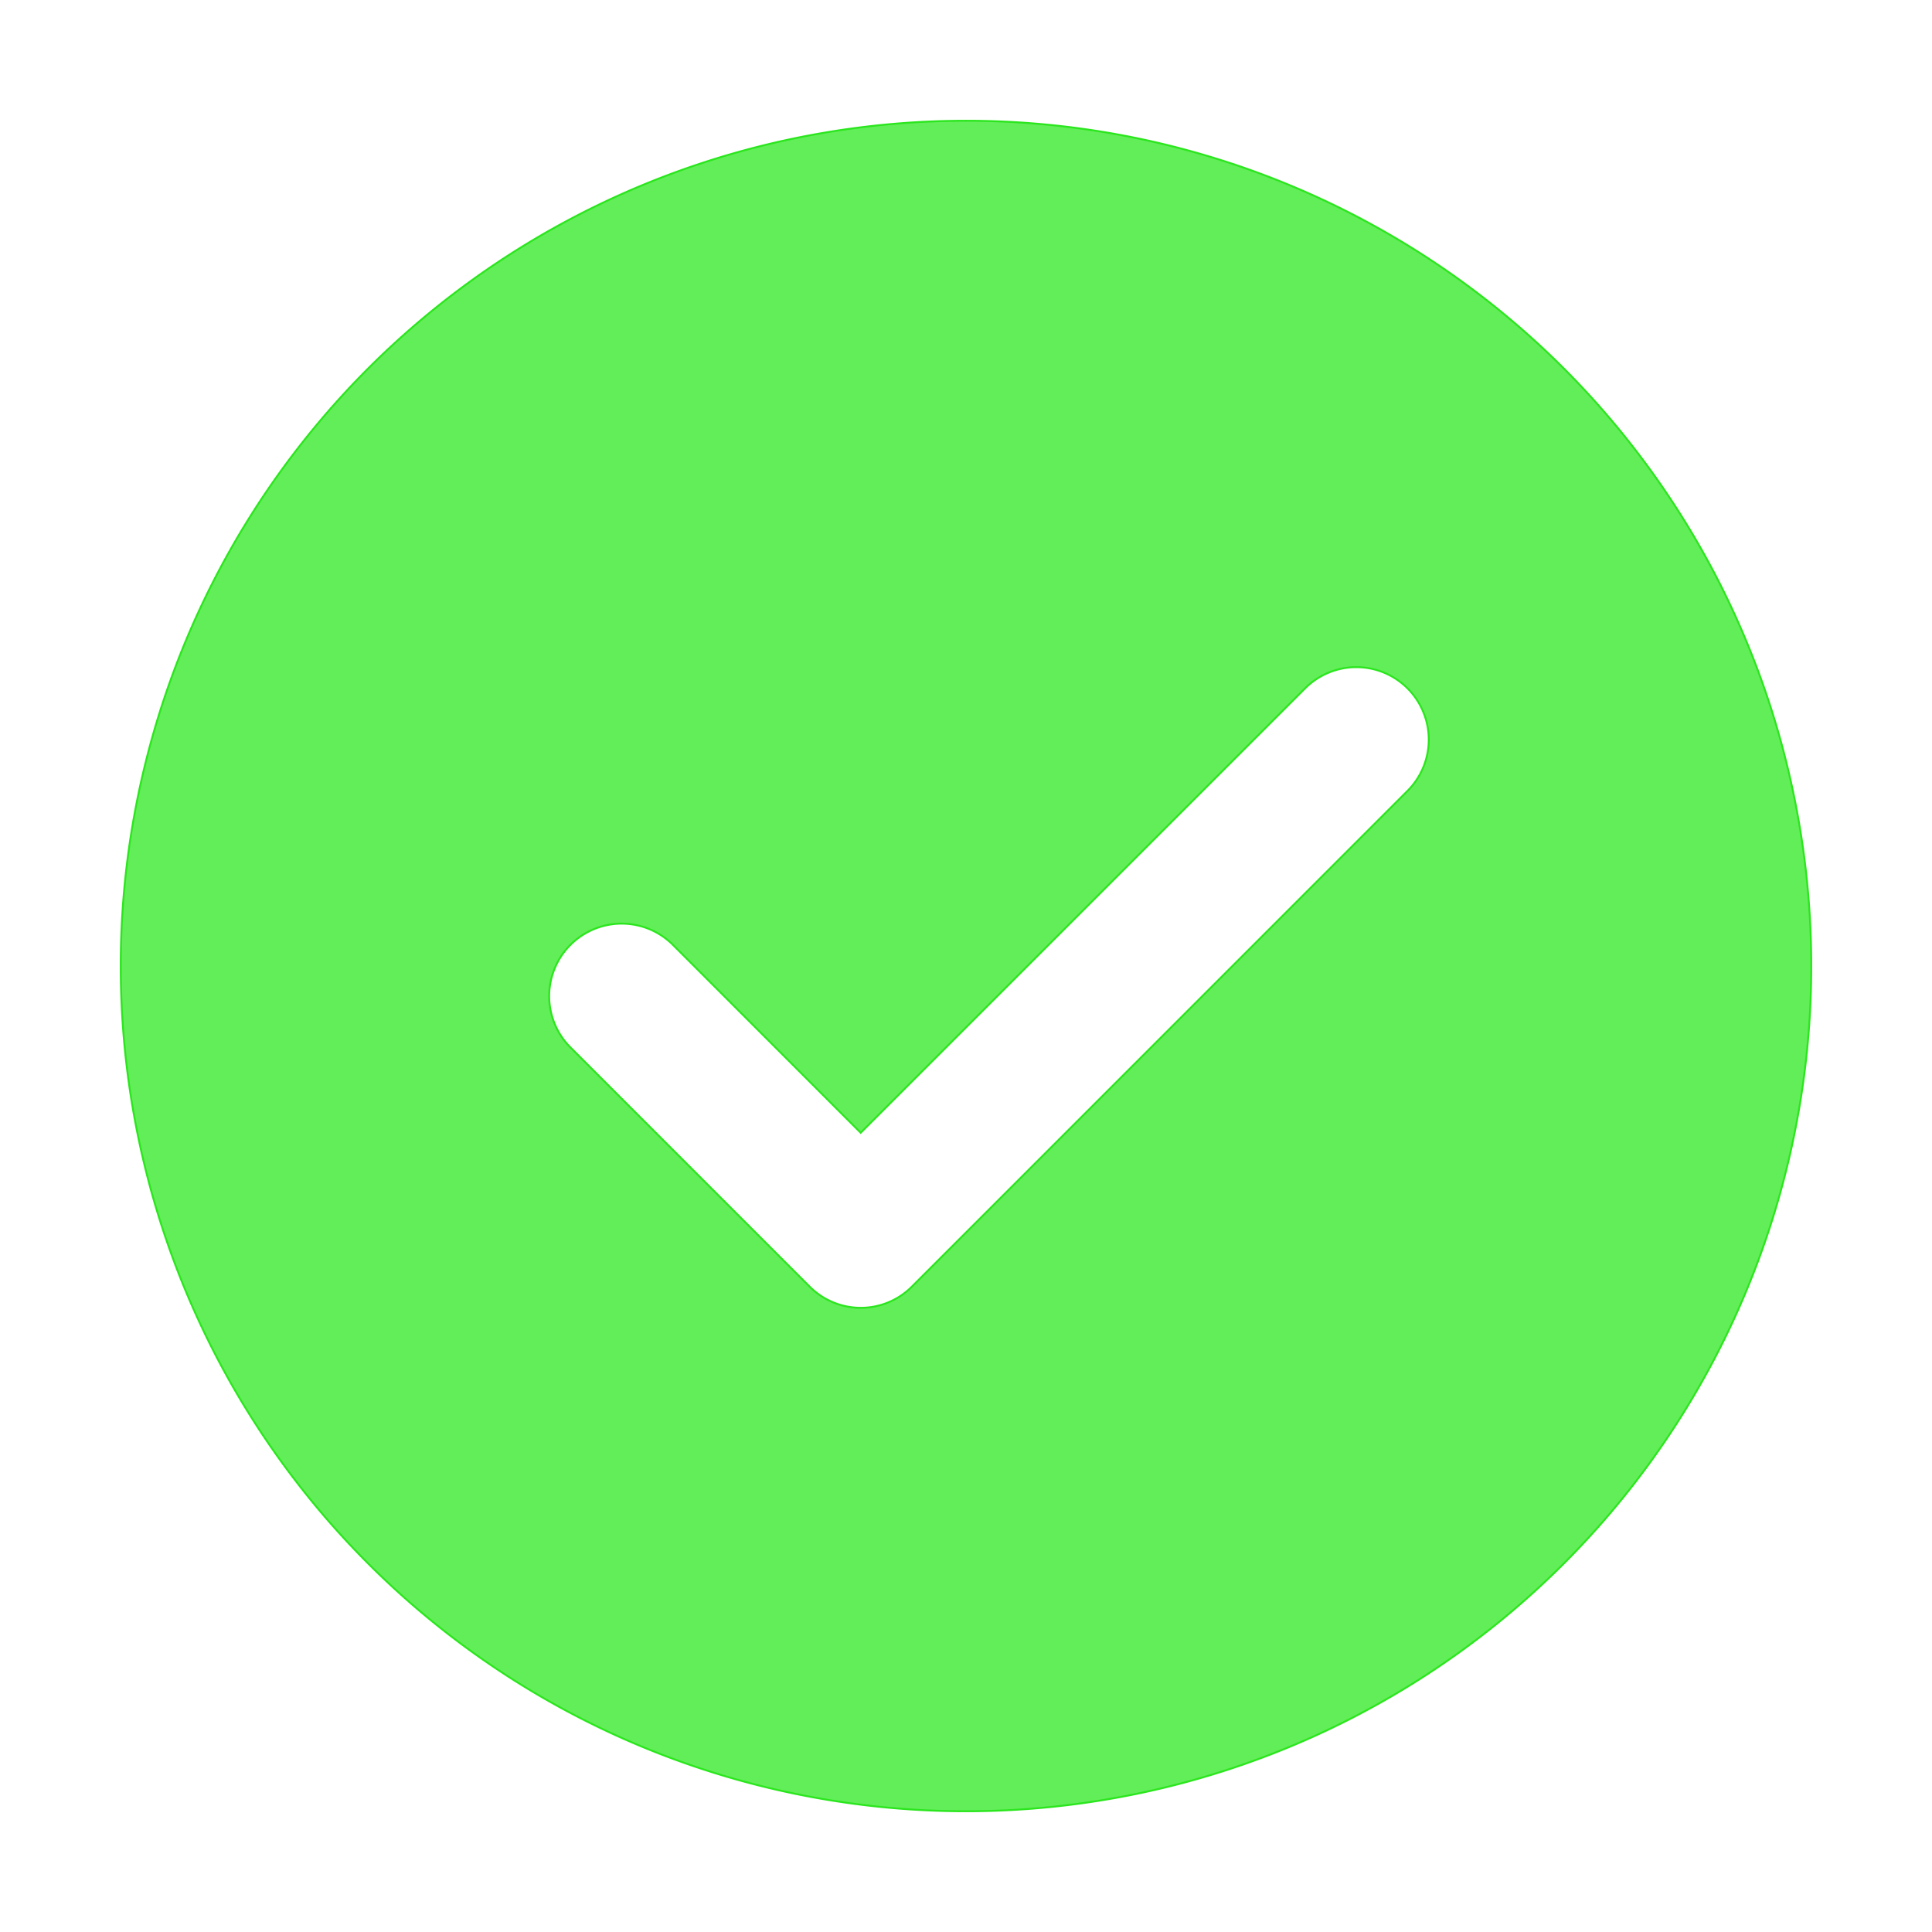 <!DOCTYPE svg PUBLIC "-//W3C//DTD SVG 1.1//EN" "http://www.w3.org/Graphics/SVG/1.1/DTD/svg11.dtd">
<!-- Uploaded to: SVG Repo, www.svgrepo.com, Transformed by: SVG Repo Mixer Tools -->
<svg width="800px" height="800px" viewBox="0 0 1024 1024" xmlns="http://www.w3.org/2000/svg" fill="#2be61e" stroke="#2be61e">
<g id="SVGRepo_bgCarrier" stroke-width="0"/>
<g id="SVGRepo_tracerCarrier" stroke-linecap="round" stroke-linejoin="round"/>
<g id="SVGRepo_iconCarrier">
<path fill="#62ee58" d="M512 64a448 448 0 1 1 0 896 448 448 0 0 1 0-896zm-55.808 536.384-99.52-99.584a38.4 38.4 0 1 0-54.336 54.336l126.72 126.72a38.272 38.272 0 0 0 54.336 0l262.4-262.464a38.4 38.4 0 1 0-54.272-54.336L456.192 600.384z"/>
</g>
</svg>